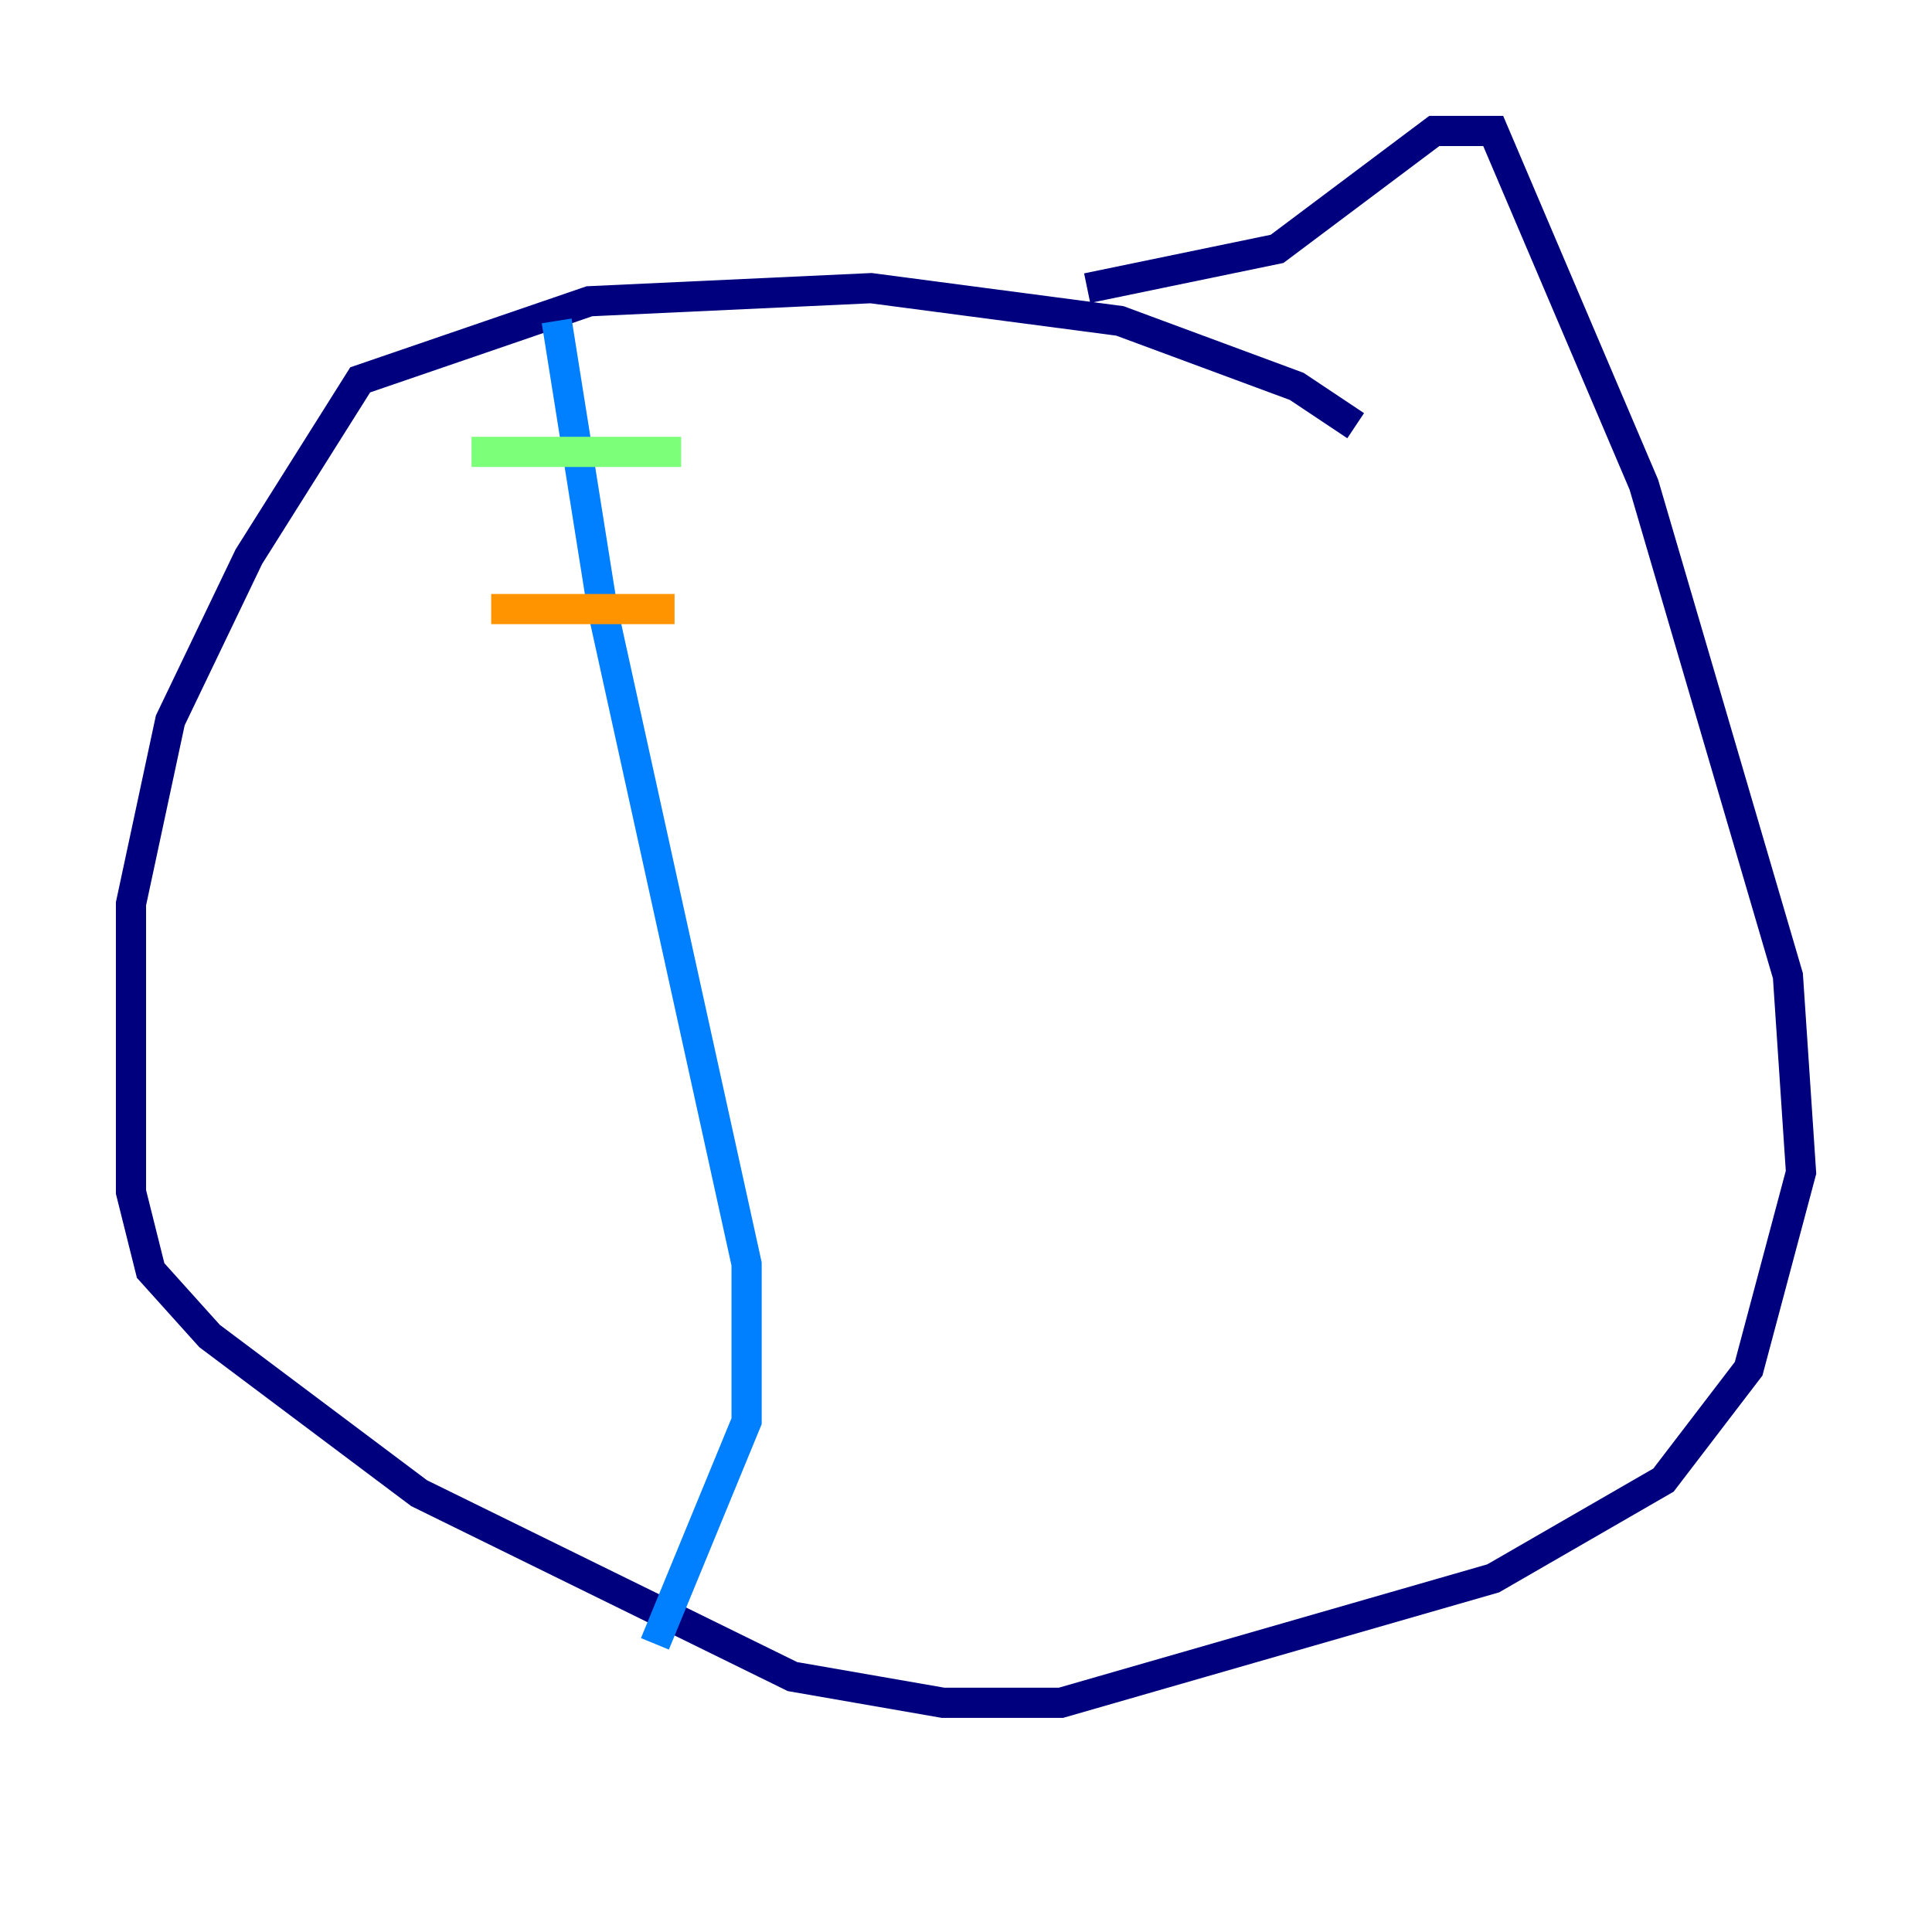 <?xml version="1.0" encoding="utf-8" ?>
<svg baseProfile="tiny" height="128" version="1.2" viewBox="0,0,128,128" width="128" xmlns="http://www.w3.org/2000/svg" xmlns:ev="http://www.w3.org/2001/xml-events" xmlns:xlink="http://www.w3.org/1999/xlink"><defs /><polyline fill="none" points="89.817,28.203 85.912,25.6 74.197,21.261 57.709,19.091 39.051,19.959 23.864,25.166 16.488,36.881 11.281,47.729 8.678,59.878 8.678,78.969 9.98,84.176 13.885,88.515 27.77,98.929 52.502,111.078 62.481,112.814 70.291,112.814 98.929,104.57 110.21,98.061 115.851,90.685 119.322,77.668 118.454,64.651 108.909,32.108 98.929,8.678 95.024,8.678 84.61,16.488 72.027,19.091" stroke="#00007f" stroke-width="2" /><polyline fill="none" points="36.881,21.261 39.919,40.352 49.464,83.742 49.464,94.156 43.39,108.909" stroke="#0080ff" stroke-width="2" /><polyline fill="none" points="31.241,29.939 45.125,29.939" stroke="#7cff79" stroke-width="2" /><polyline fill="none" points="32.542,40.352 44.691,40.352" stroke="#ff9400" stroke-width="2" /><polyline fill="none" points="36.881,54.671 36.881,54.671" stroke="#7f0000" stroke-width="2" /></svg>